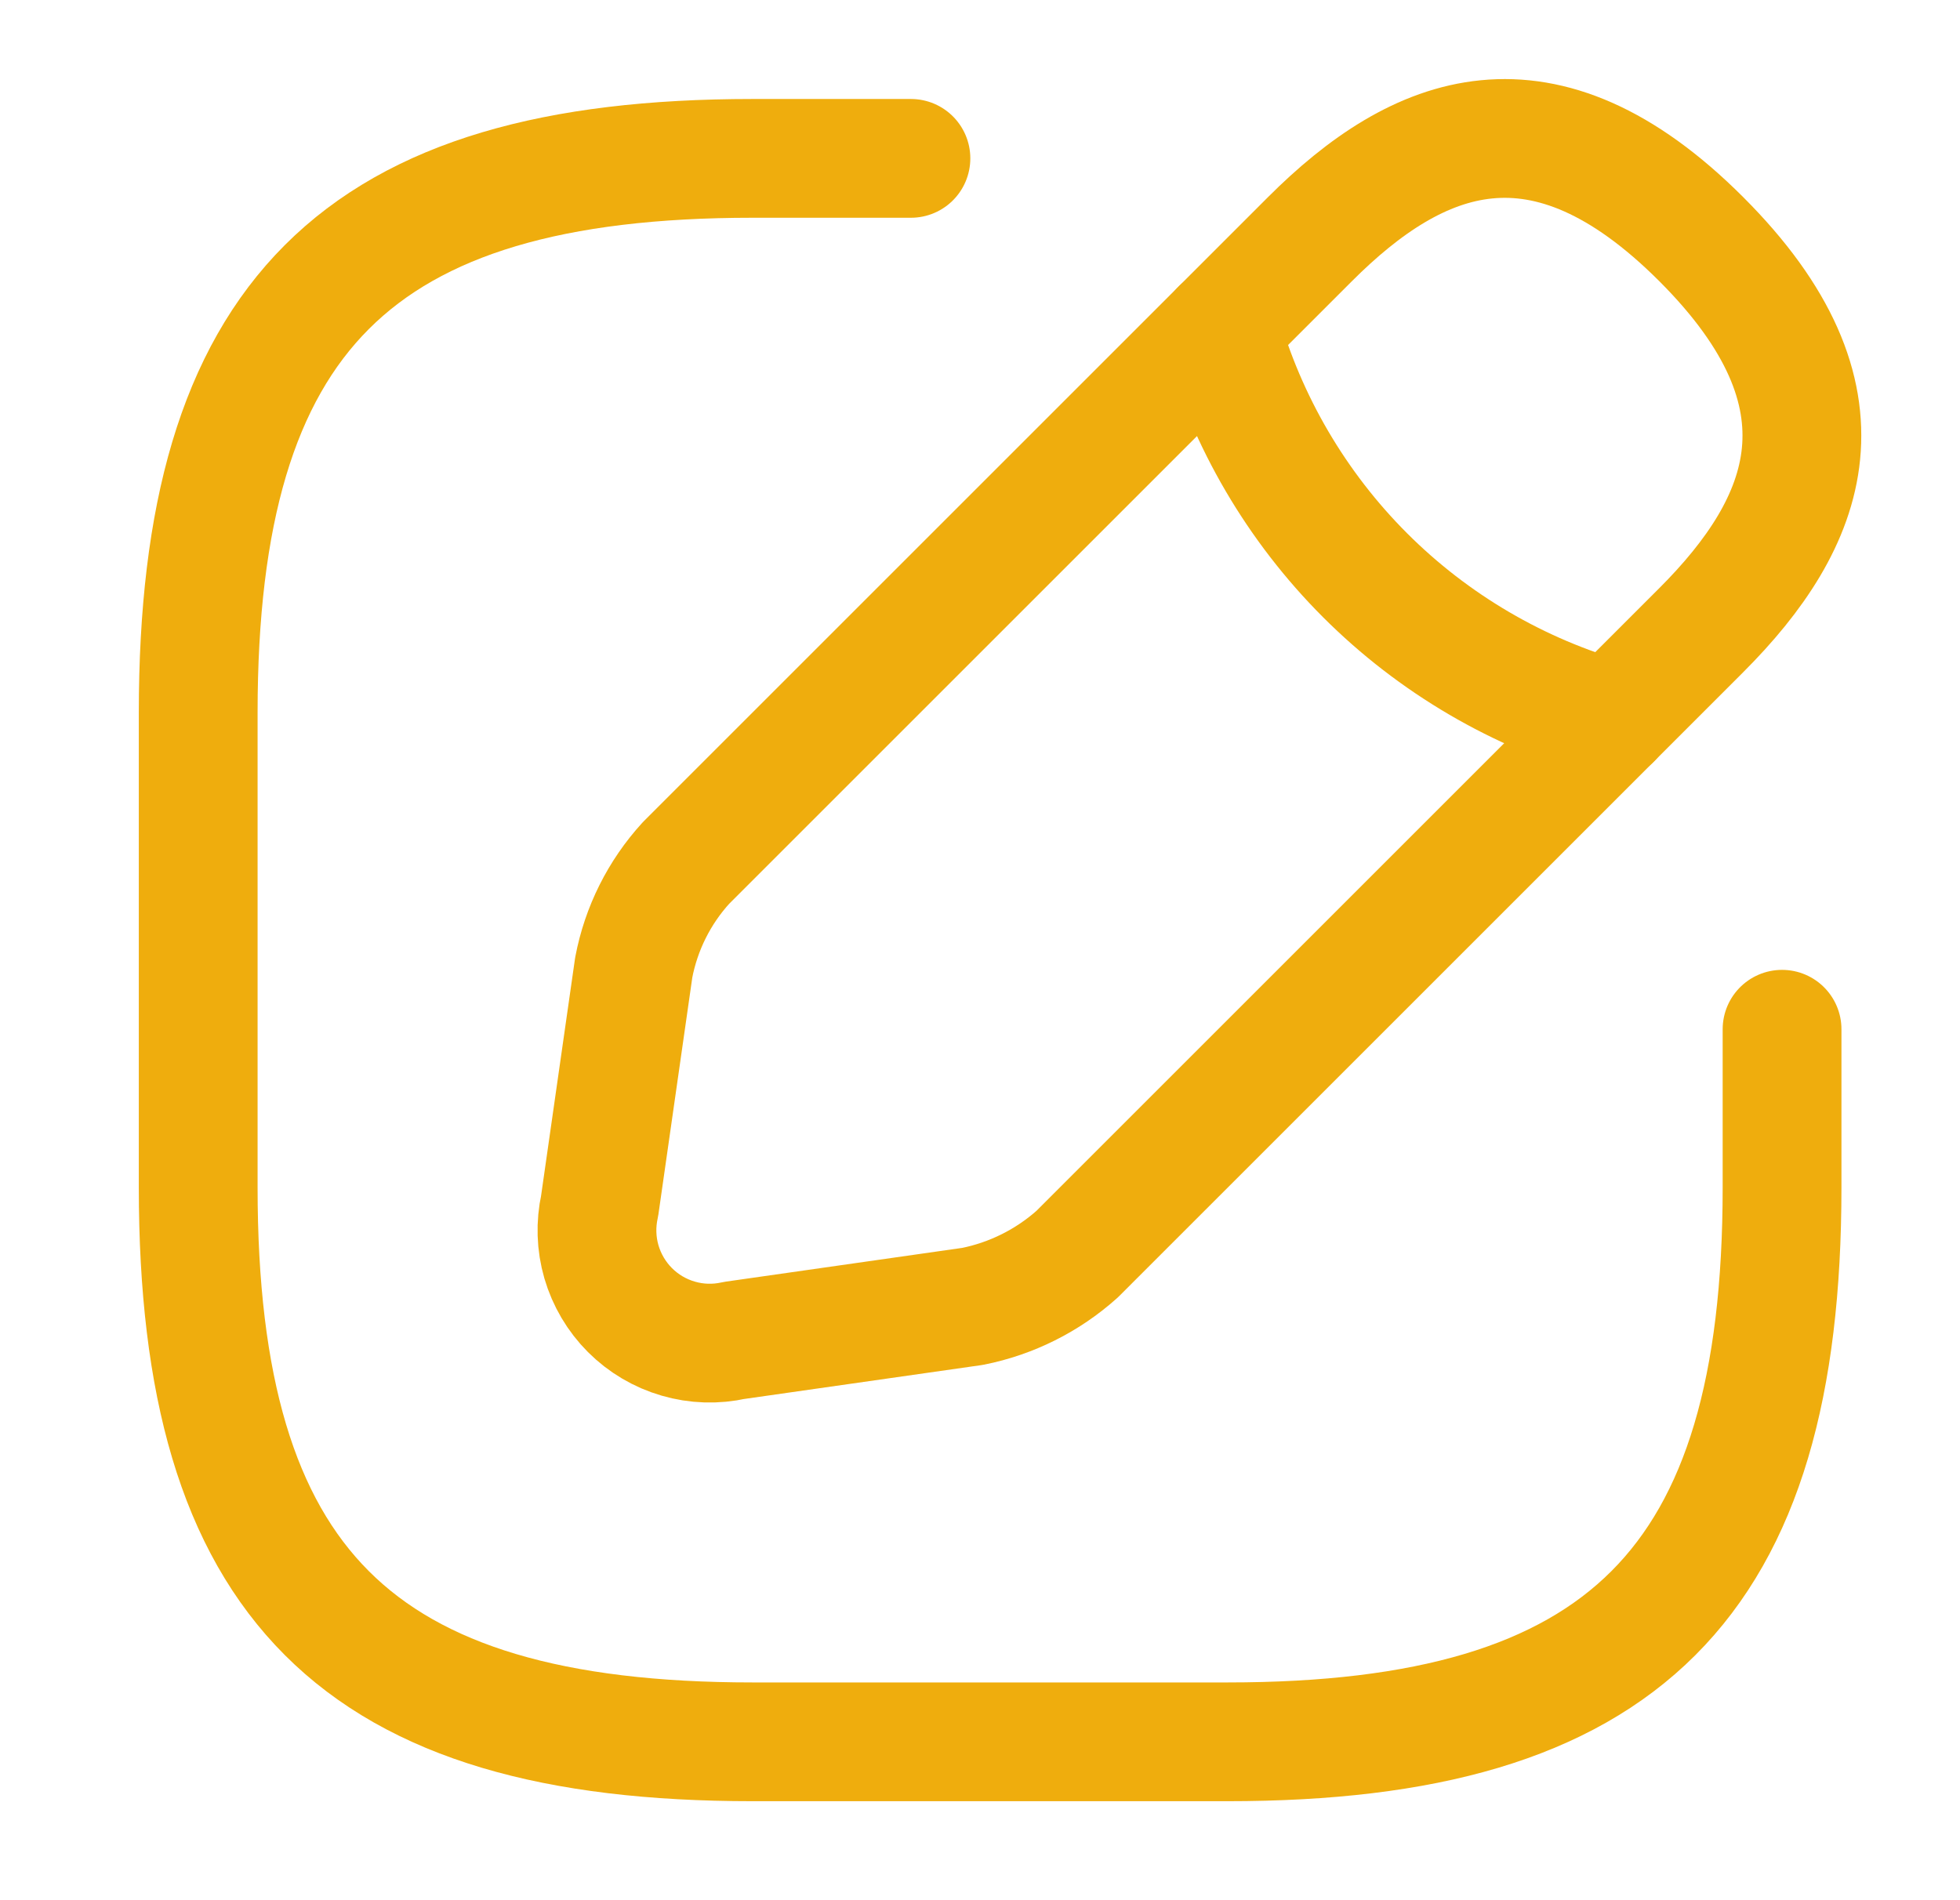 <svg width="33" height="32" viewBox="0 0 33 32" fill="none" xmlns="http://www.w3.org/2000/svg">
<g clip-path="url(#clip0_983_10810)">
<path d="M15.337 2.667H12.67C6.004 2.667 3.337 5.333 3.337 12V20C3.337 26.666 6.004 29.333 12.67 29.333H20.67C27.337 29.333 30.004 26.666 30.004 20V17.333" stroke="#EFAD0D" stroke-width="2" stroke-linecap="round" stroke-linejoin="round"/>
<path d="M22.056 4.027L11.55 14.533C11.099 15.027 10.795 15.636 10.67 16.293L10.096 20.306C10.027 20.619 10.037 20.943 10.126 21.25C10.216 21.557 10.381 21.837 10.607 22.063C10.833 22.289 11.112 22.454 11.419 22.543C11.726 22.633 12.051 22.643 12.363 22.573L16.376 22C17.031 21.869 17.639 21.565 18.136 21.12L28.643 10.613C30.456 8.8 31.31 6.693 28.643 4.027C25.976 1.36 23.87 2.213 22.056 4.027Z" stroke="#EFAD0D" stroke-width="2" stroke-linecap="round" stroke-linejoin="round"/>
<path d="M20.55 5.533C20.992 7.103 21.83 8.533 22.983 9.687C24.136 10.84 25.567 11.678 27.137 12.12" stroke="#EFAD0D" stroke-width="2" stroke-linecap="round" stroke-linejoin="round"/>
</g>
<defs>
<clipPath id="clip0_983_10810">
<rect width="32" height="32" fill="white" transform="translate(0.67)"/>
</clipPath>
</defs>
</svg>
